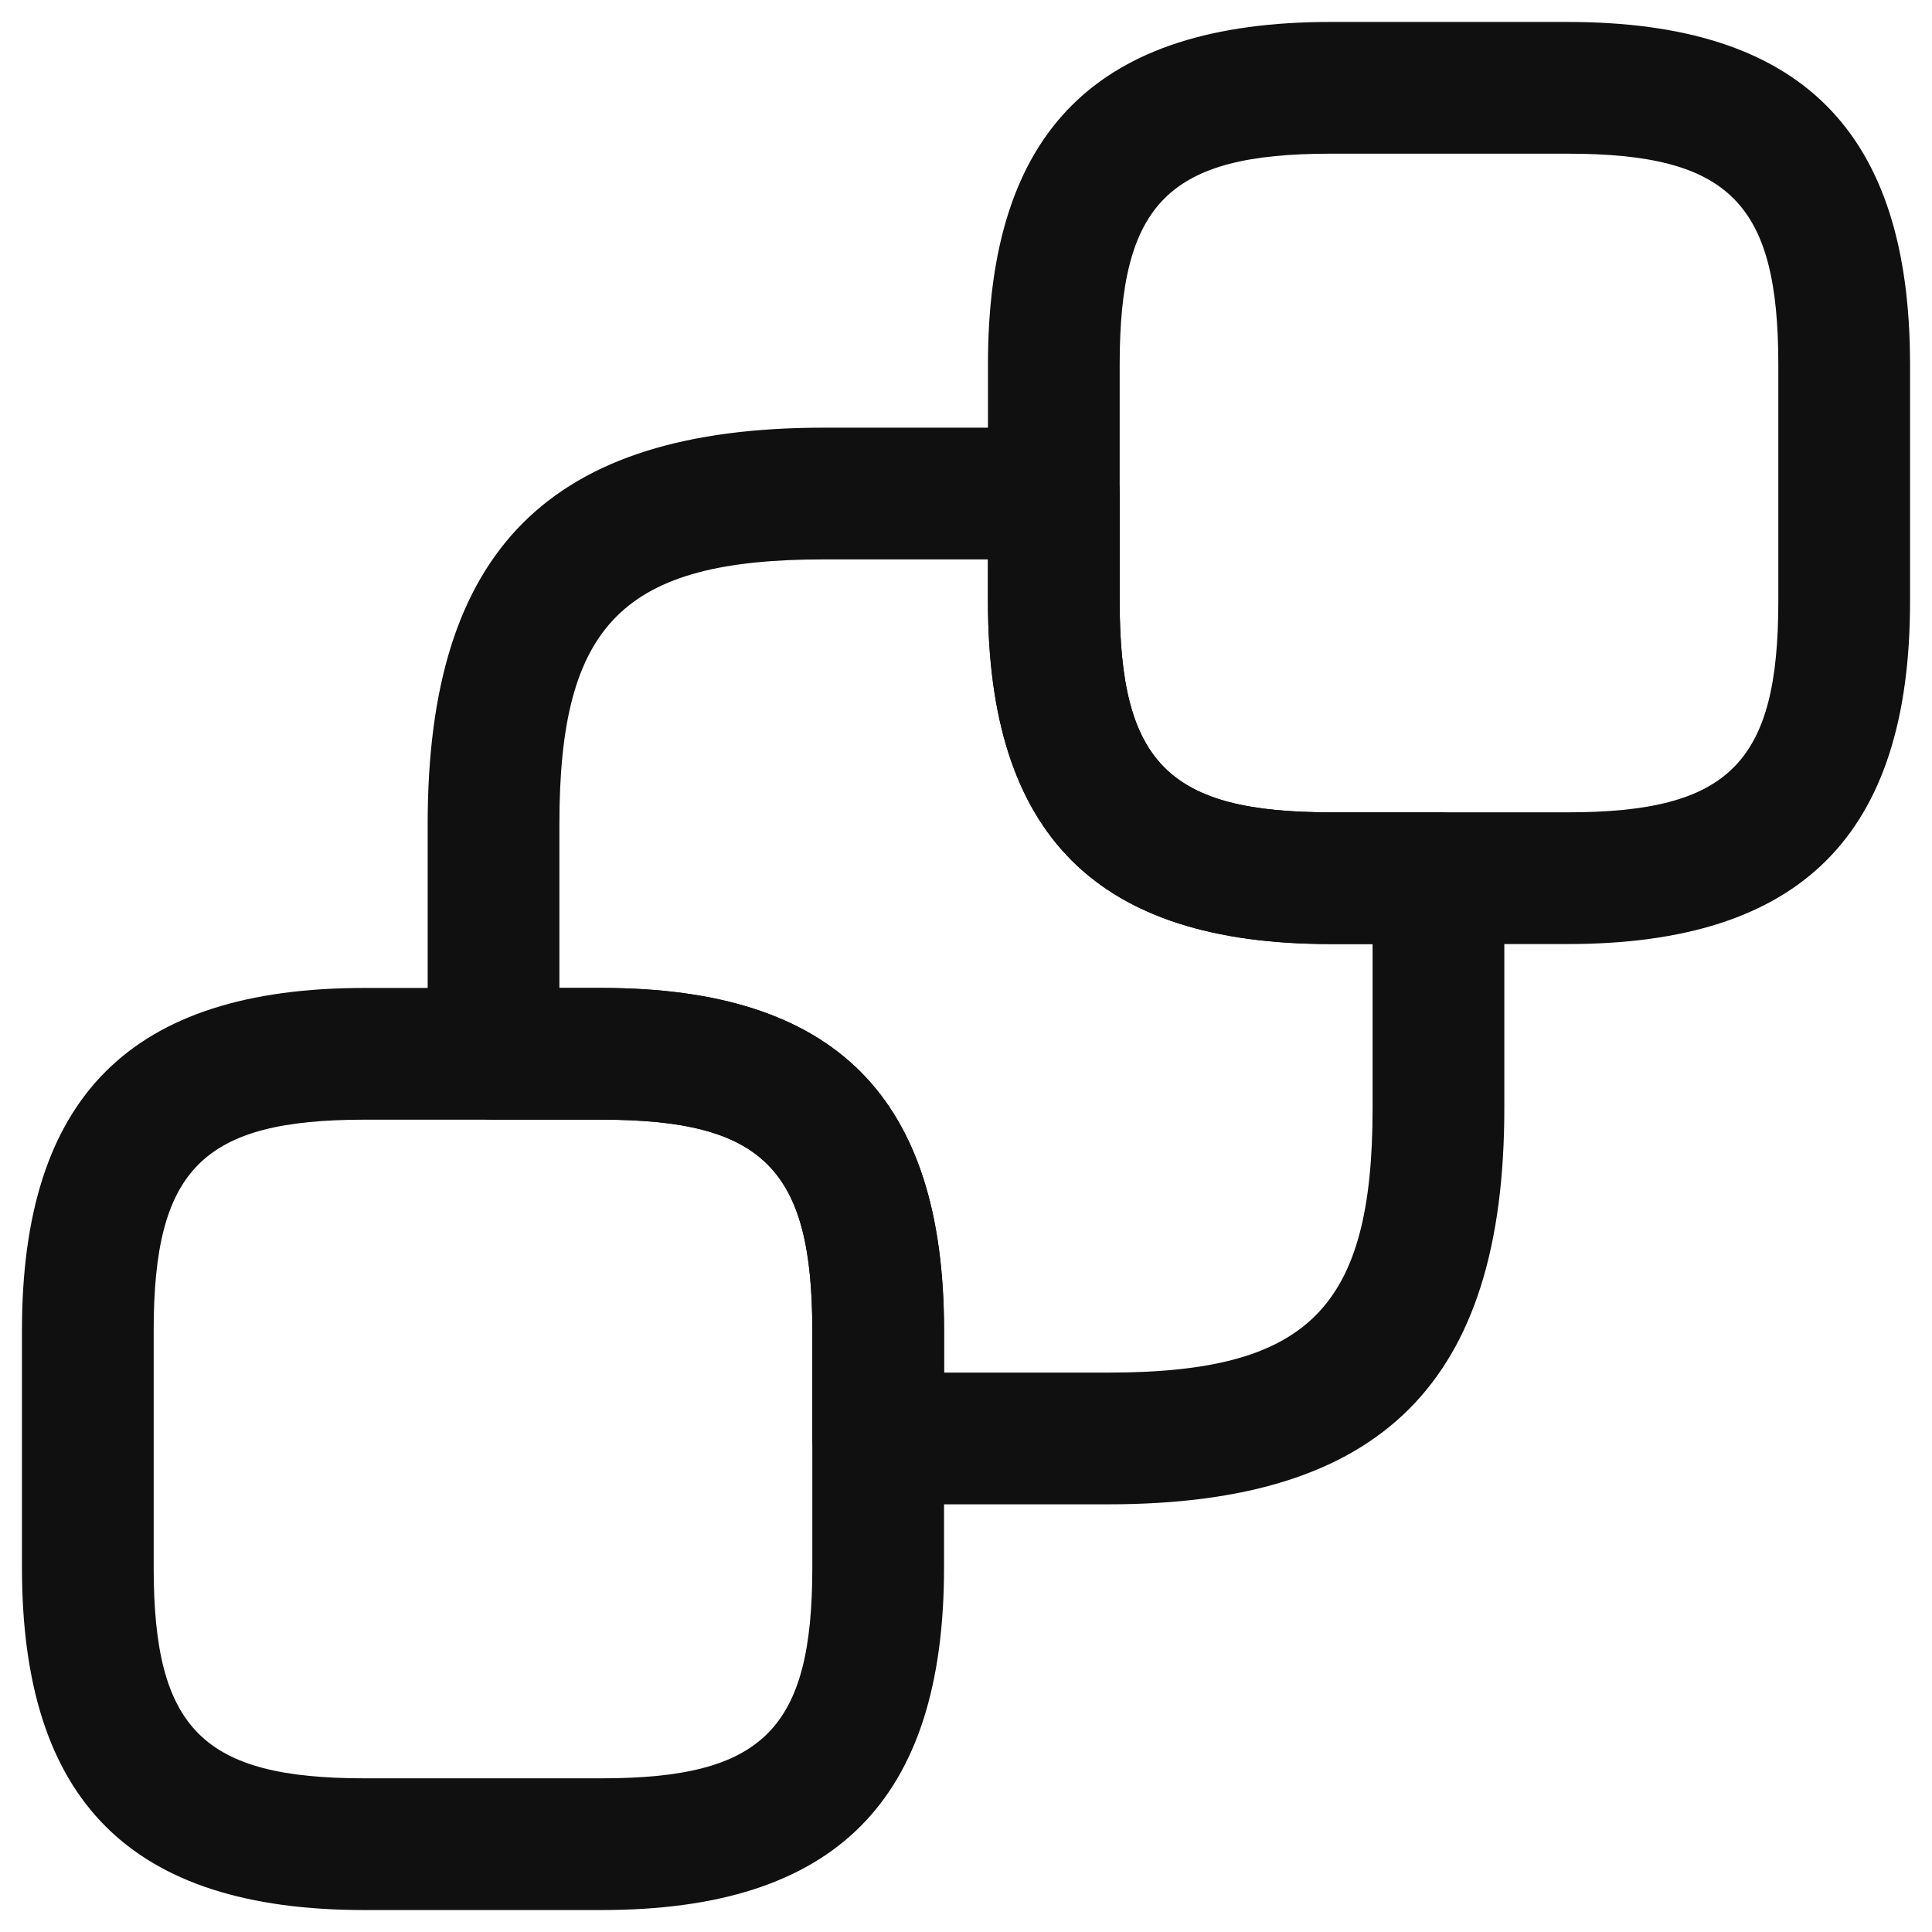 <svg width="22" height="22" viewBox="0 0 22 22" fill="none" xmlns="http://www.w3.org/2000/svg">
<path d="M17.85 10.75H15.15C12.49 10.75 11.25 9.51 11.25 6.85V4.15C11.25 1.49 12.49 0.25 15.15 0.25H17.85C20.51 0.25 21.75 1.49 21.75 4.15V6.85C21.75 9.51 20.51 10.75 17.85 10.75ZM15.15 1.75C13.31 1.75 12.75 2.31 12.75 4.15V6.85C12.75 8.69 13.31 9.25 15.15 9.25H17.85C19.69 9.25 20.25 8.69 20.25 6.85V4.15C20.25 2.31 19.69 1.75 17.85 1.75H15.15Z" fill="#101010"/>
<path d="M6.85 21.75H4.15C1.49 21.75 0.25 20.51 0.25 17.85V15.15C0.25 12.49 1.49 11.25 4.15 11.25H6.85C9.51 11.25 10.75 12.49 10.75 15.15V17.85C10.75 20.51 9.51 21.75 6.85 21.75ZM4.15 12.75C2.31 12.75 1.75 13.31 1.75 15.15V17.85C1.75 19.69 2.31 20.25 4.15 20.25H6.85C8.69 20.25 9.25 19.69 9.25 17.85V15.15C9.25 13.31 8.69 12.75 6.85 12.75H4.15Z" fill="#101010"/>
<path d="M12.62 17.13H10C9.59 17.13 9.25 16.79 9.25 16.38V15.15C9.25 13.31 8.69 12.75 6.85 12.75H5.62C5.21 12.75 4.87 12.41 4.87 12V9.38C4.87 6.26 6.26 4.87 9.38 4.87H12C12.41 4.87 12.75 5.21 12.75 5.62V6.85C12.75 8.69 13.31 9.25 15.15 9.25H16.38C16.79 9.25 17.13 9.59 17.13 10V12.62C17.13 15.74 15.74 17.13 12.62 17.13ZM10.75 15.63H12.62C14.9 15.63 15.63 14.9 15.63 12.62V10.75H15.15C12.49 10.75 11.25 9.51 11.25 6.85V6.37H9.38C7.1 6.37 6.37 7.1 6.37 9.38V11.25H6.85C9.51 11.25 10.75 12.49 10.75 15.15V15.63Z" fill="#101010"/>
</svg>
